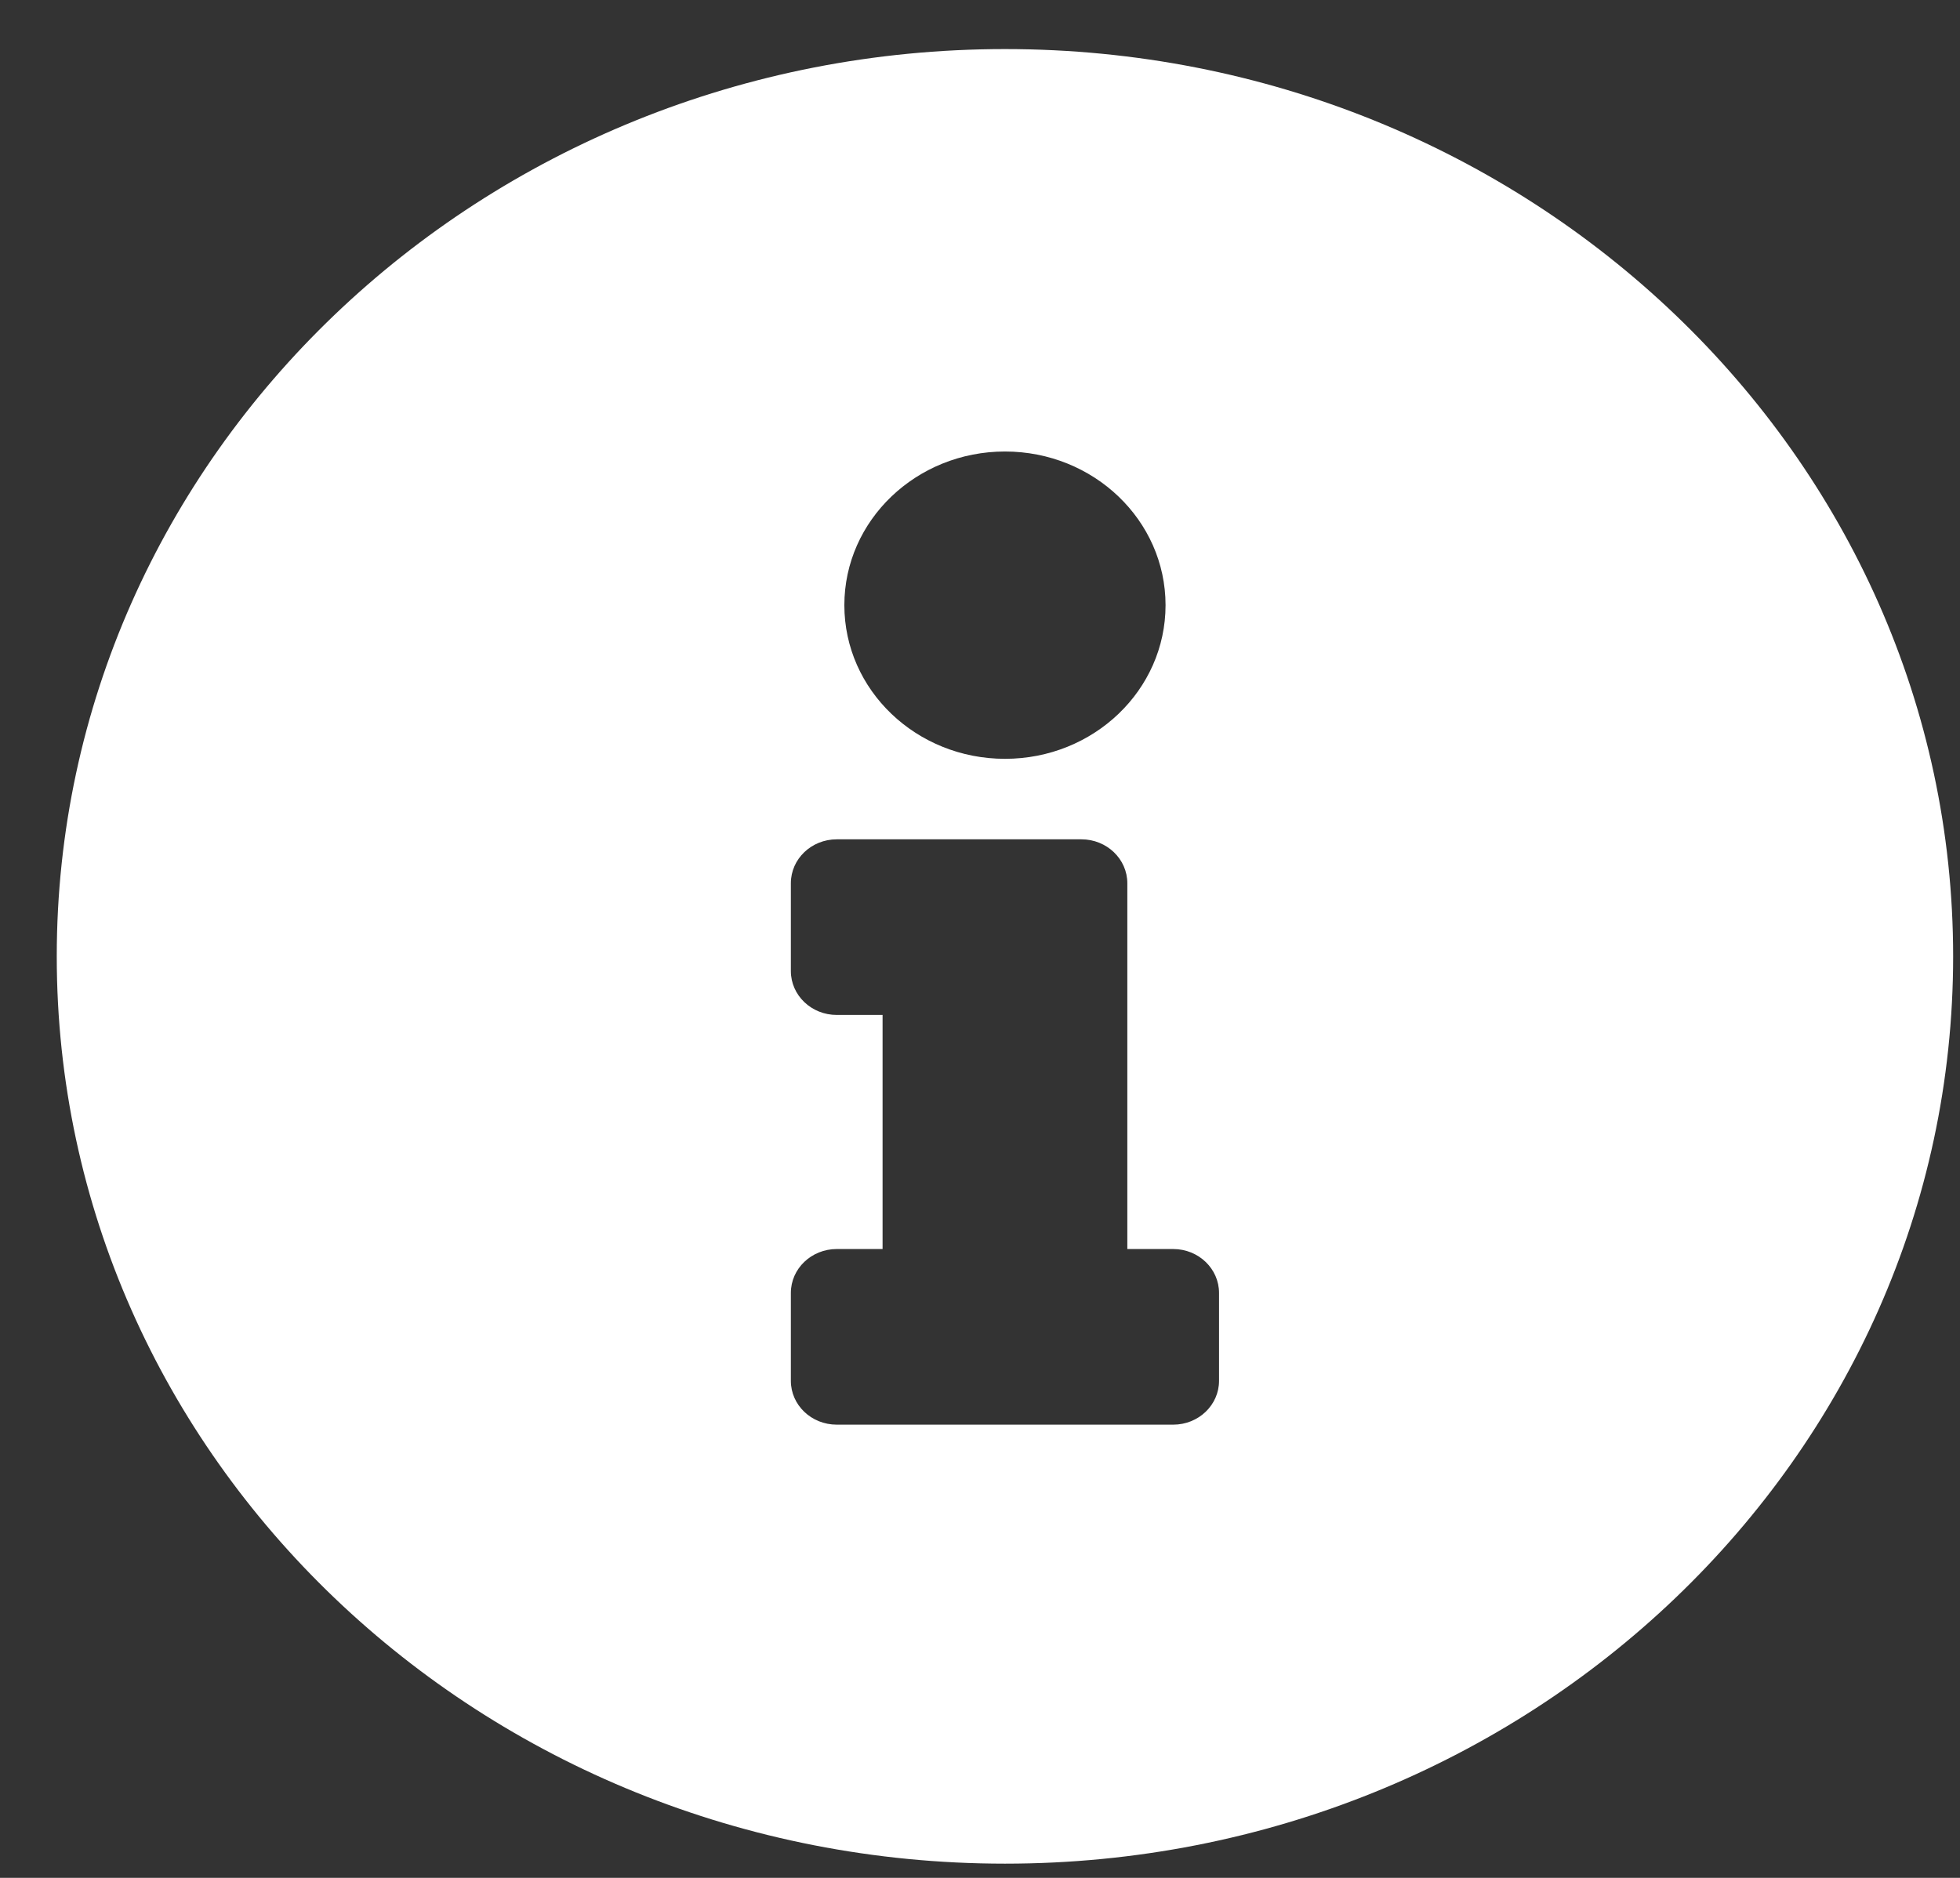 <svg width="24" height="23" viewBox="0 0 24 23" fill="none" xmlns="http://www.w3.org/2000/svg">
<rect x="0" y="0" width="24" height="23" fill="#333333" stroke="none"/>
<path d="M12.306 0.601C5.894 0.601 0.695 5.579 0.695 11.714C0.695 17.852 5.894 22.826 12.306 22.826C18.717 22.826 23.916 17.852 23.916 11.714C23.916 5.579 18.717 0.601 12.306 0.601ZM12.306 5.53C13.392 5.53 14.272 6.373 14.272 7.412C14.272 8.452 13.392 9.294 12.306 9.294C11.22 9.294 10.339 8.452 10.339 7.412C10.339 6.373 11.22 5.53 12.306 5.53ZM14.927 16.912C14.927 17.209 14.676 17.449 14.366 17.449H10.246C9.935 17.449 9.684 17.209 9.684 16.912V15.836C9.684 15.539 9.935 15.298 10.246 15.298H10.807V12.431H10.246C9.935 12.431 9.684 12.19 9.684 11.893V10.818C9.684 10.521 9.935 10.28 10.246 10.28H13.242C13.552 10.28 13.804 10.521 13.804 10.818V15.298H14.366C14.676 15.298 14.927 15.539 14.927 15.836V16.912Z" fill="white"/>
</svg>
